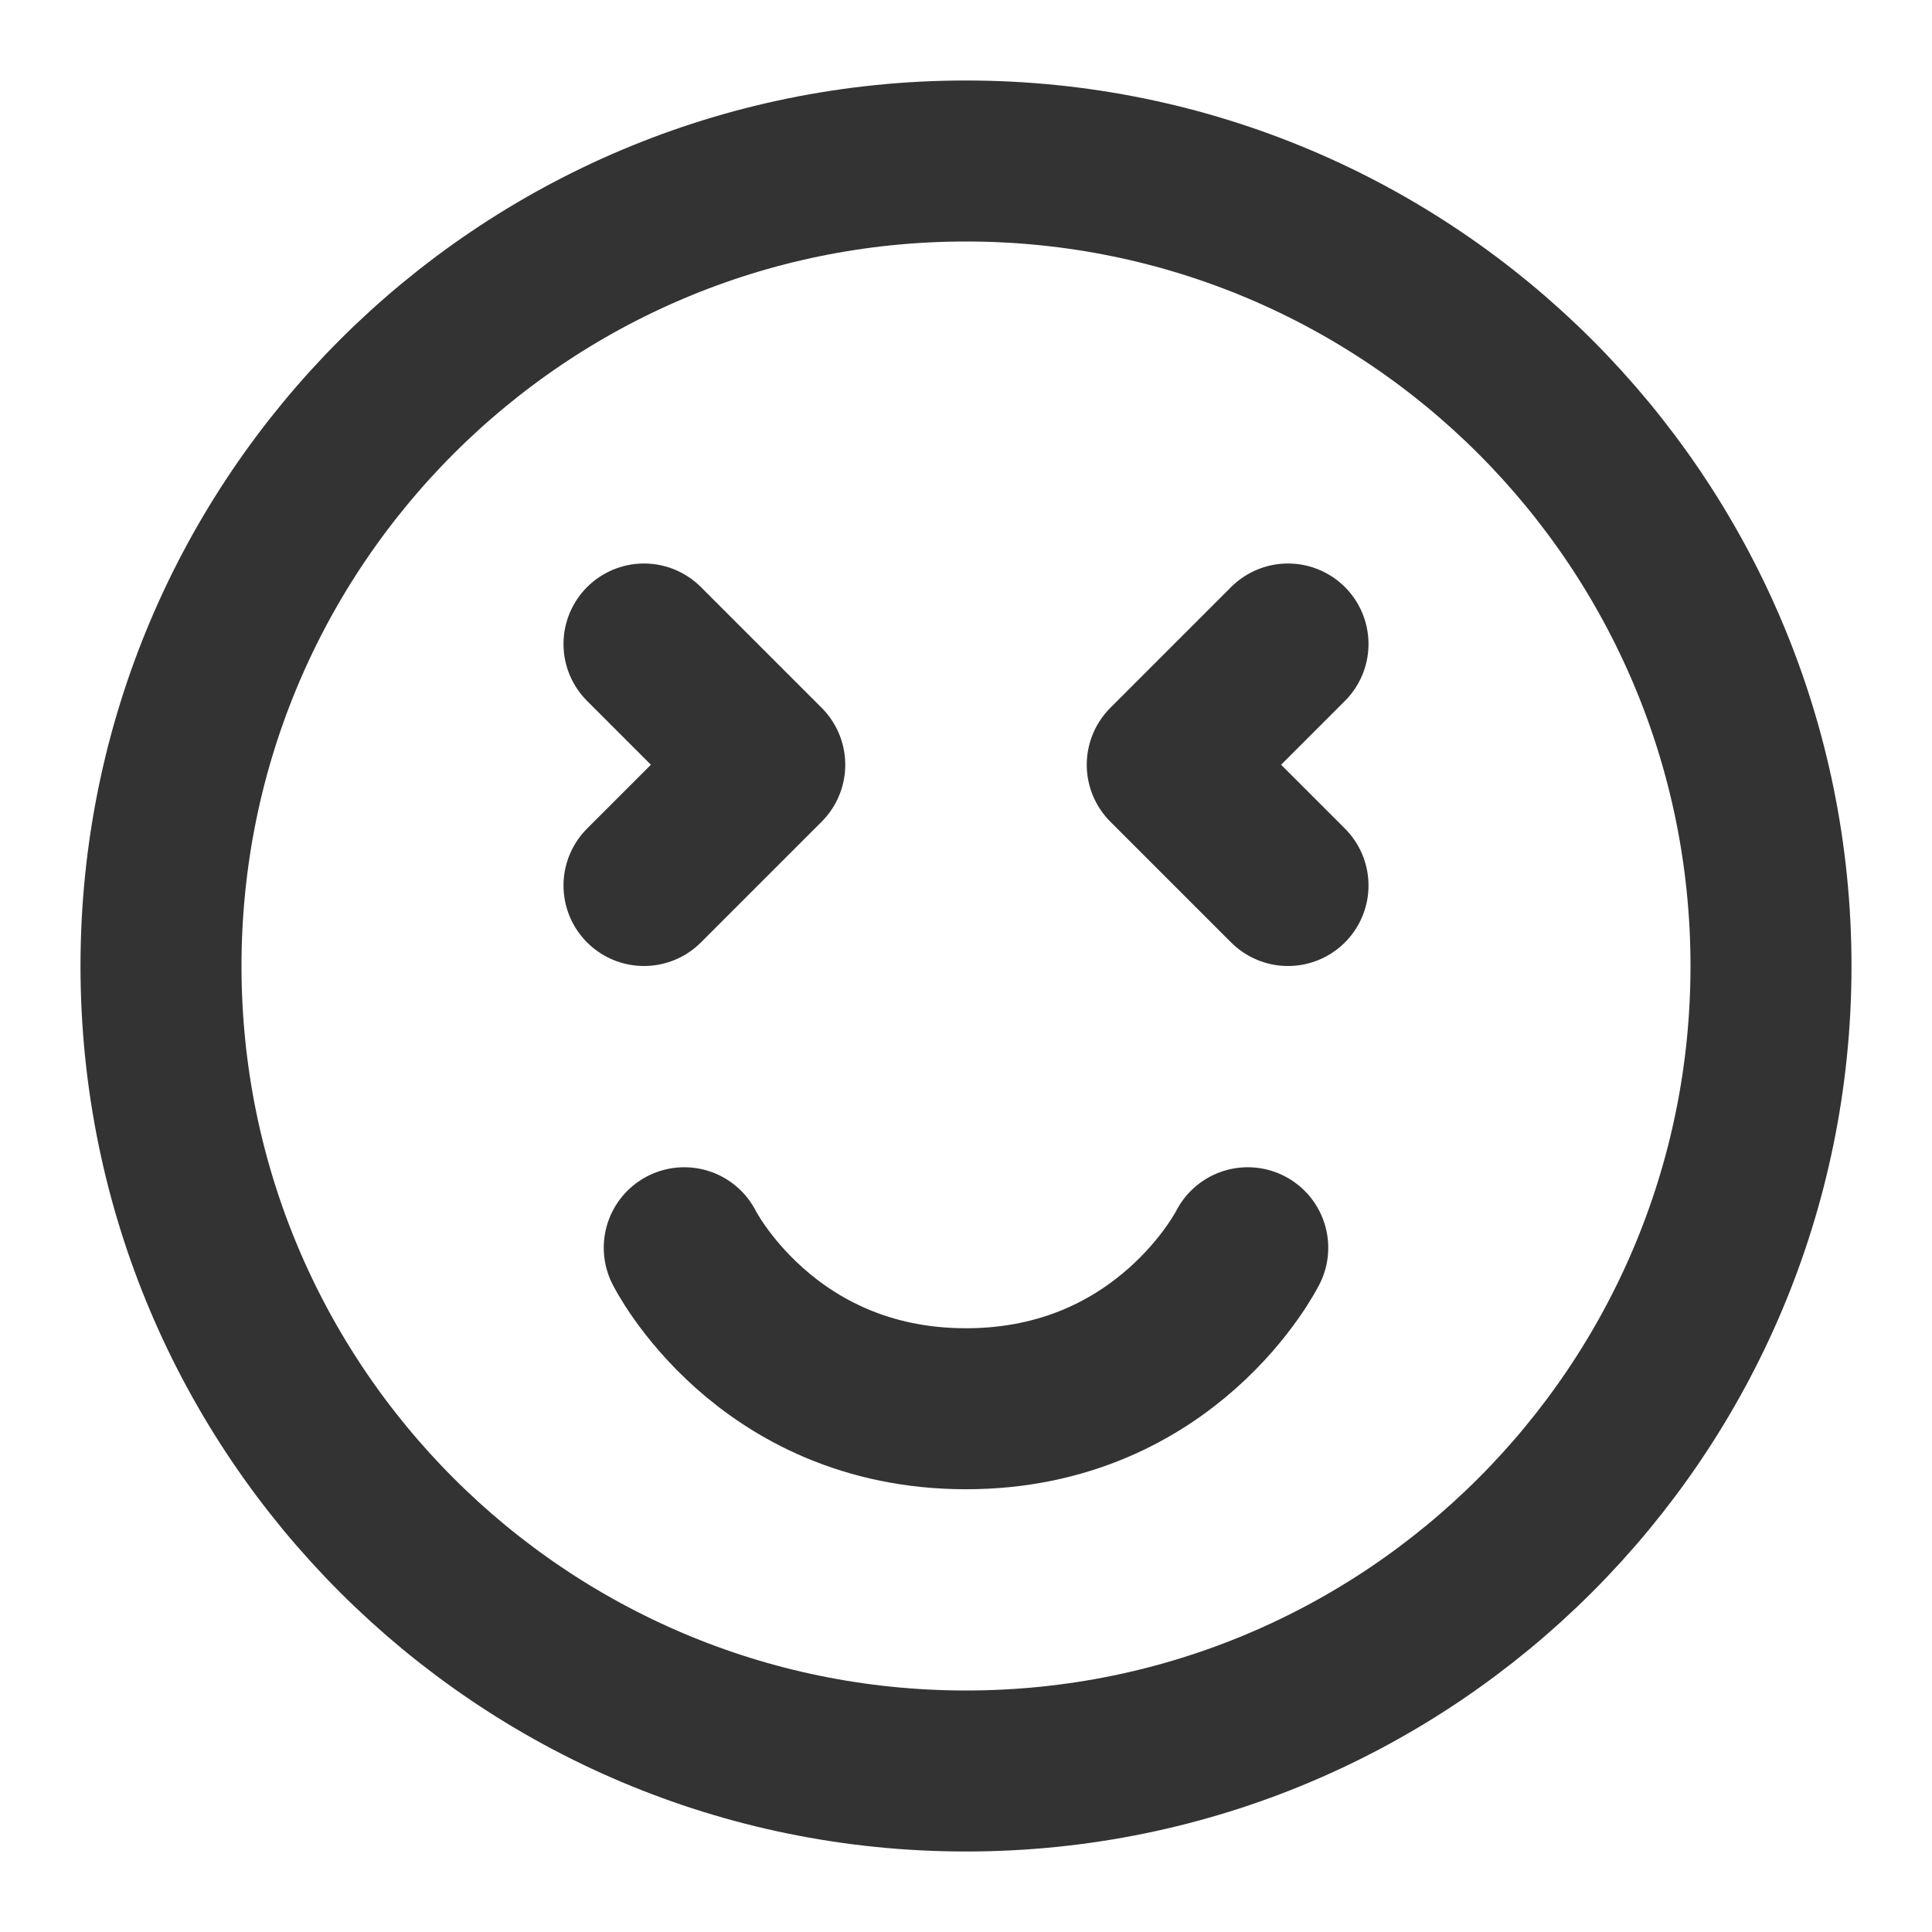<?xml version="1.0" encoding="UTF-8"?><svg width="24" height="24" viewBox="0 0 48 48" fill="none" xmlns="http://www.w3.org/2000/svg"><path d="M24 44C35.046 44 44 35.046 44 24C44 12.954 35.046 4 24 4C12.954 4 4 12.954 4 24C4 35.046 12.954 44 24 44Z" fill="none" stroke="#333" stroke-width="4" stroke-linejoin="round"/><path d="M17 31C17 31 19 35 24 35C29 35 31 31 31 31" stroke="#333" stroke-width="4" stroke-linecap="round" stroke-linejoin="round"/><path d="M16 16L19 19L16 22" stroke="#333" stroke-width="4" stroke-linecap="round" stroke-linejoin="round"/><path d="M32 16L29 19L32 22" stroke="#333" stroke-width="4" stroke-linecap="round" stroke-linejoin="round"/></svg>